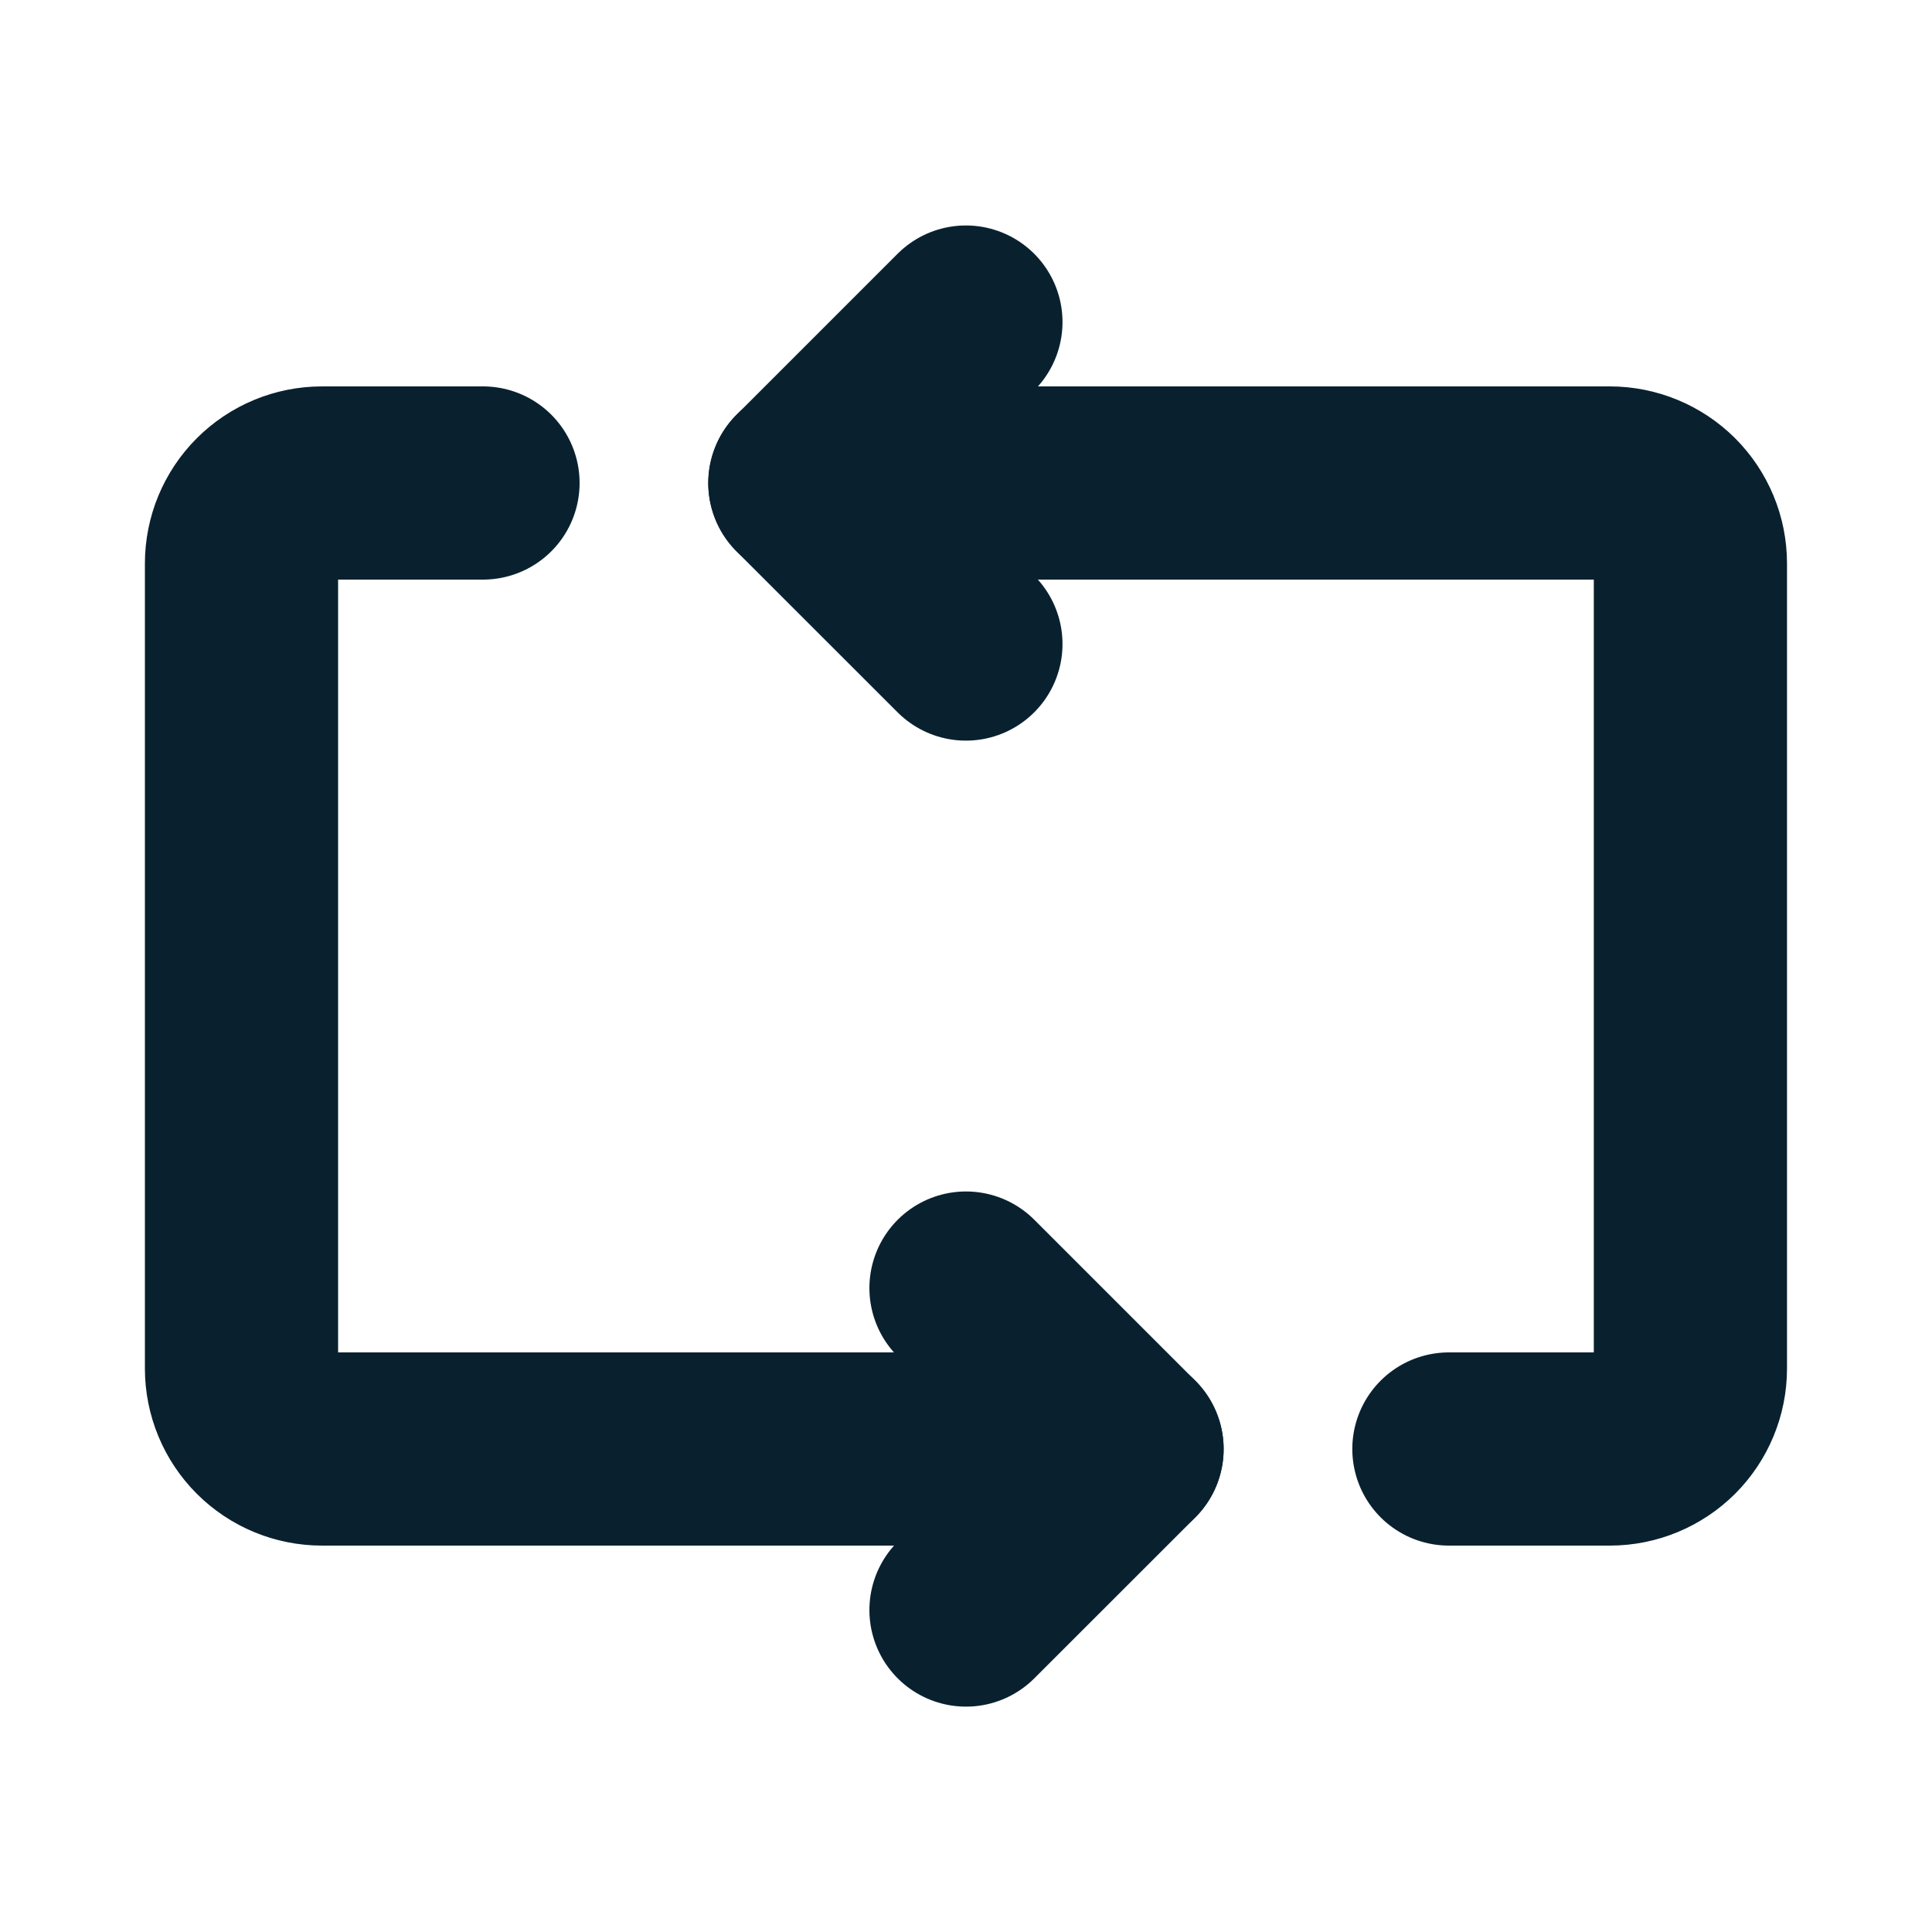 <svg width="20" height="20" viewBox="0 0 20 20" fill="none" xmlns="http://www.w3.org/2000/svg">
<path d="M10 13.334L11.667 15.001L10 16.667" stroke="#09212F" stroke-width="2" stroke-linecap="round" stroke-linejoin="round"/>
<path d="M5 5H3.333C3.112 5 2.9 5.088 2.744 5.244C2.588 5.4 2.5 5.612 2.5 5.833V14.167C2.5 14.388 2.588 14.6 2.744 14.756C2.9 14.912 3.112 15 3.333 15H11.667" stroke="#09212F" stroke-width="2" stroke-linecap="round" stroke-linejoin="round"/>
<path d="M9.999 6.667L8.332 5.001L9.999 3.334" stroke="#09212F" stroke-width="2" stroke-linecap="round" stroke-linejoin="round"/>
<path d="M14.999 15H16.665C16.886 15 17.098 14.912 17.255 14.756C17.411 14.6 17.499 14.388 17.499 14.167V5.833C17.499 5.612 17.411 5.4 17.255 5.244C17.098 5.088 16.886 5 16.665 5H8.332" stroke="#09212F" stroke-width="2" stroke-linecap="round" stroke-linejoin="round"/>
</svg>
